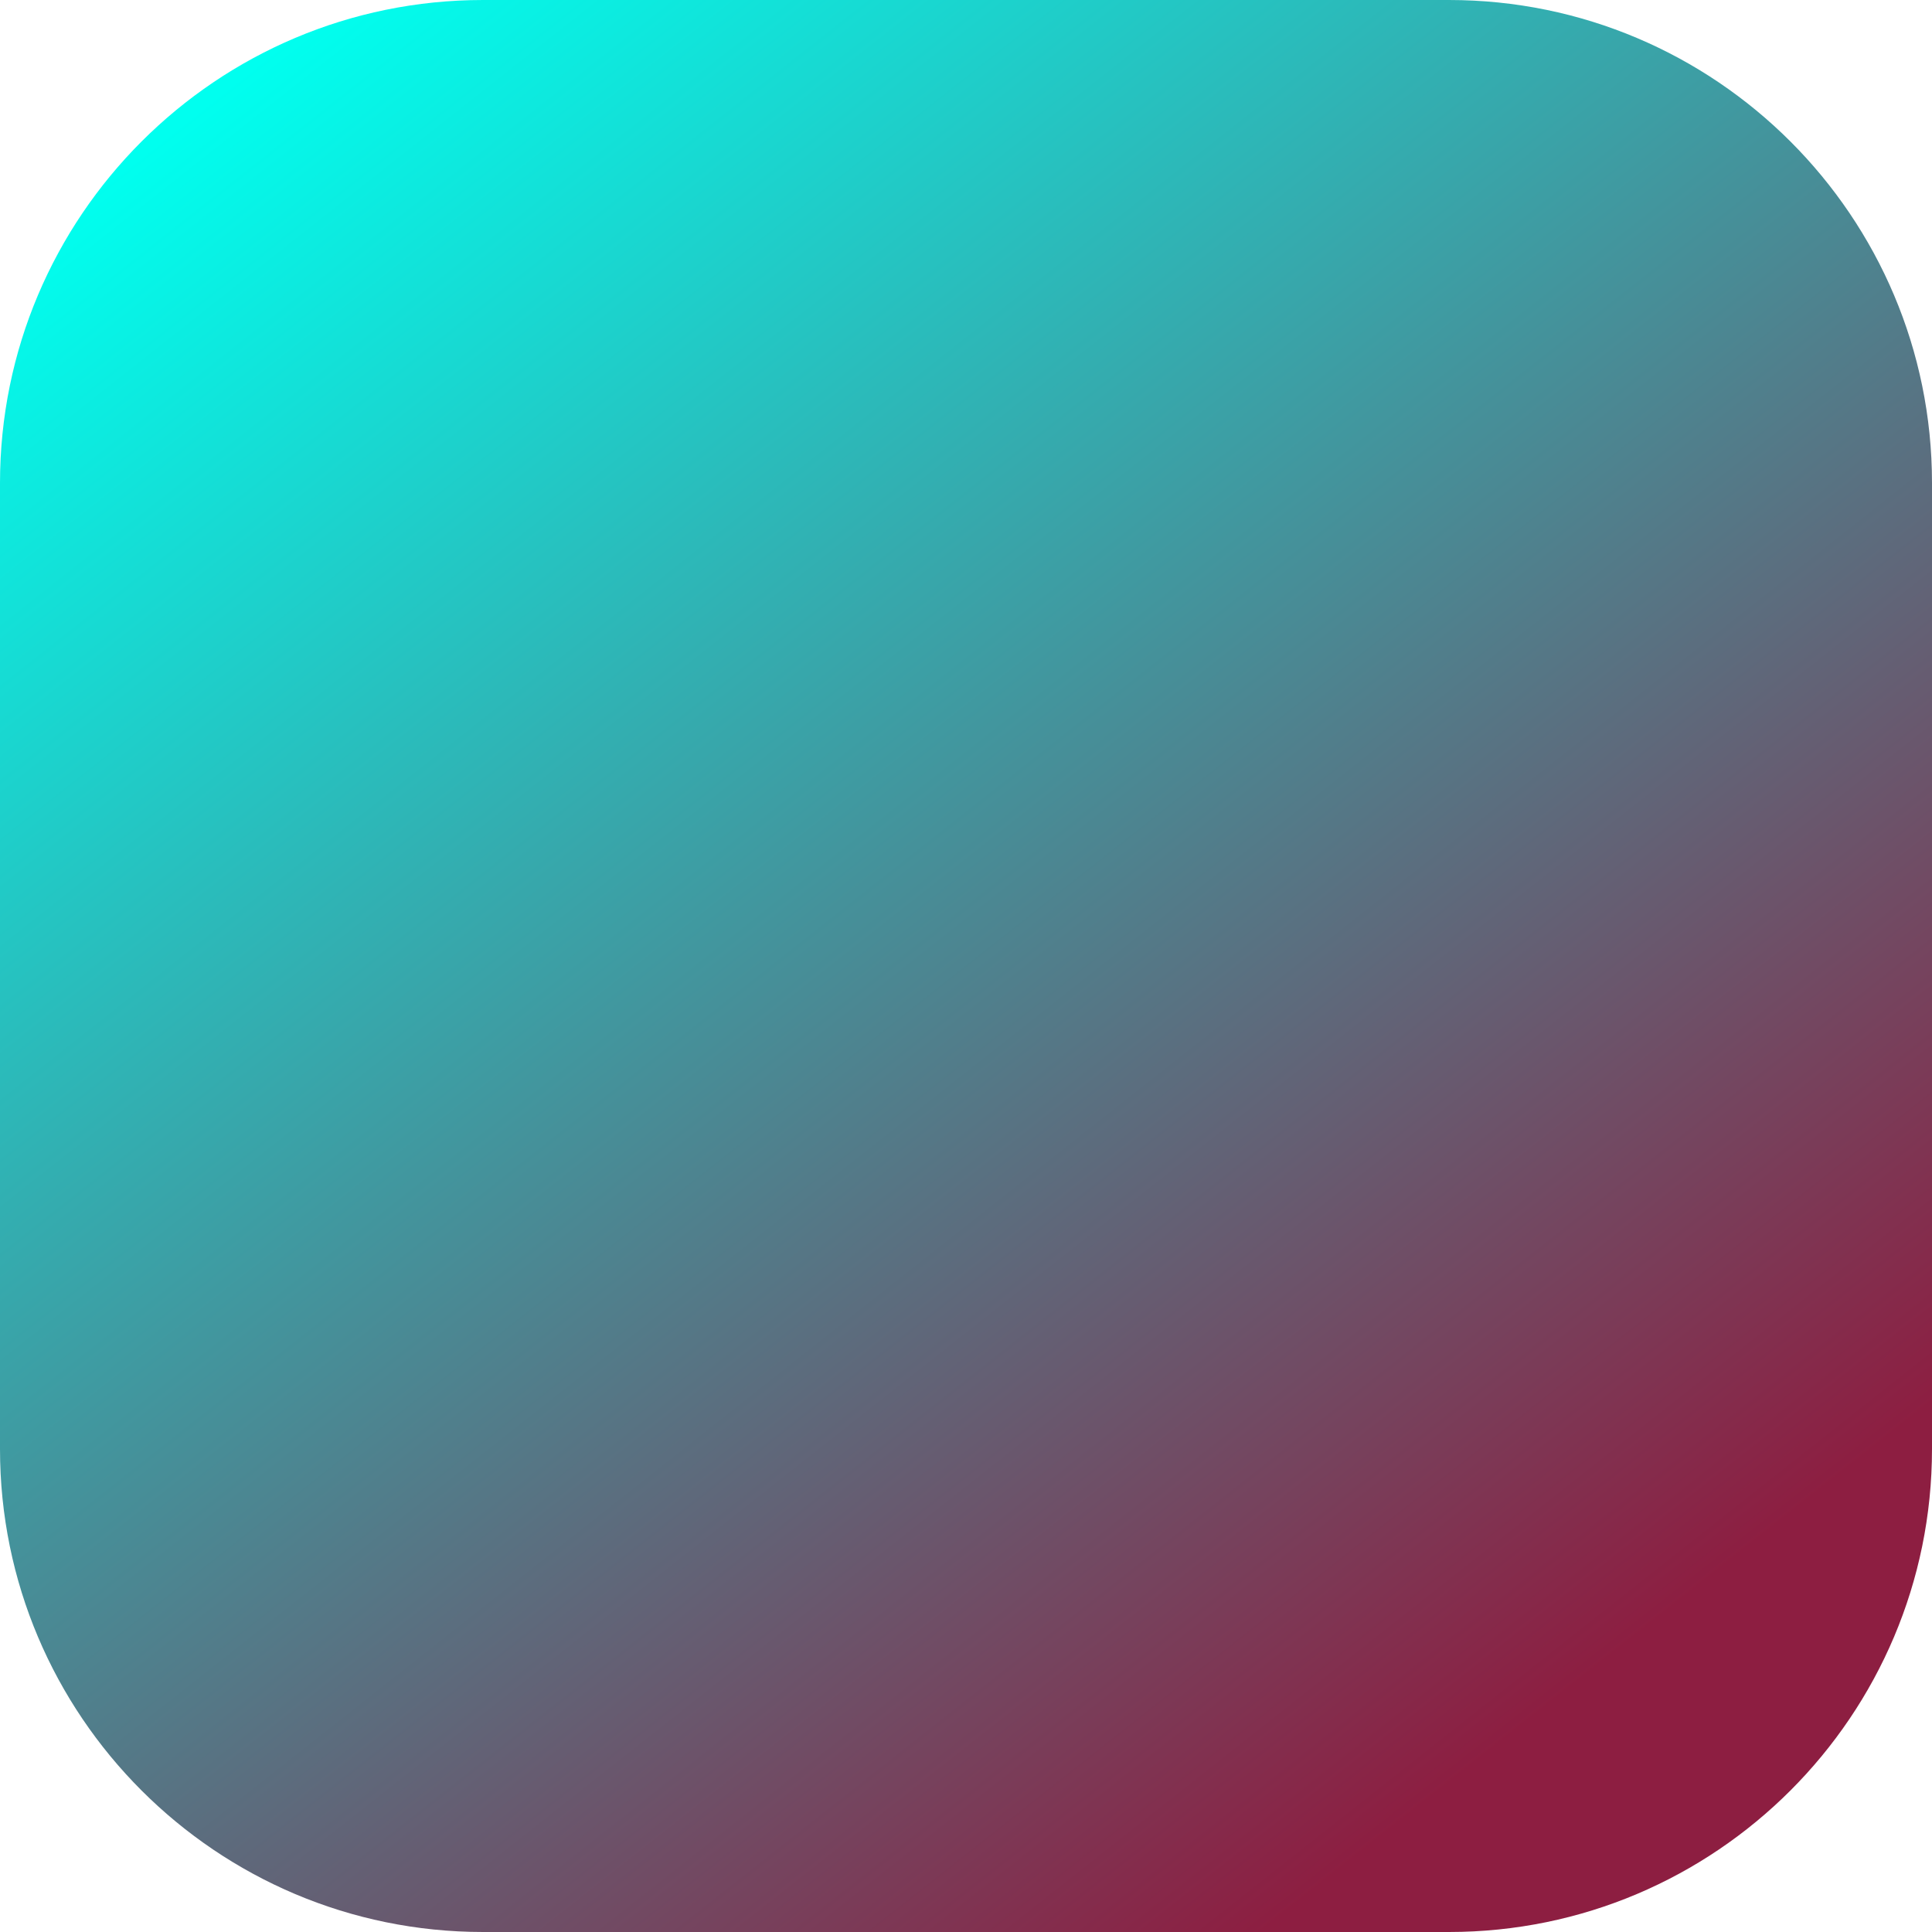 <?xml version="1.0" encoding="UTF-8" standalone="no"?>
<!DOCTYPE svg PUBLIC "-//W3C//DTD SVG 1.1//EN" "http://www.w3.org/Graphics/SVG/1.1/DTD/svg11.dtd">
<svg width="100%" height="100%" viewBox="0 0 679 679" version="1.1" xmlns="http://www.w3.org/2000/svg" xmlns:xlink="http://www.w3.org/1999/xlink" xml:space="preserve" xmlns:serif="http://www.serif.com/" style="fill-rule:evenodd;clip-rule:evenodd;stroke-linejoin:round;stroke-miterlimit:1.414;">
    <g transform="matrix(1,0,0,1,-605,-654)">
        <path d="M1284,823.75C1284,730.062 1207.94,654 1114.25,654L774.75,654C681.062,654 605,730.062 605,823.75L605,1163.25C605,1256.94 681.062,1333 774.75,1333L1114.25,1333C1207.94,1333 1284,1256.94 1284,1163.25L1284,823.75Z" style="fill:url(#_Linear1);"/>
    </g>
    <defs>
        <linearGradient id="_Linear1" x1="0" y1="0" x2="1" y2="0" gradientUnits="userSpaceOnUse" gradientTransform="matrix(463.344,563.869,-563.869,463.344,711.656,666.131)"><stop offset="0" style="stop-color:rgb(0,255,239);stop-opacity:1"/><stop offset="1" style="stop-color:rgb(141,30,65);stop-opacity:1"/></linearGradient>
    </defs>
</svg>
